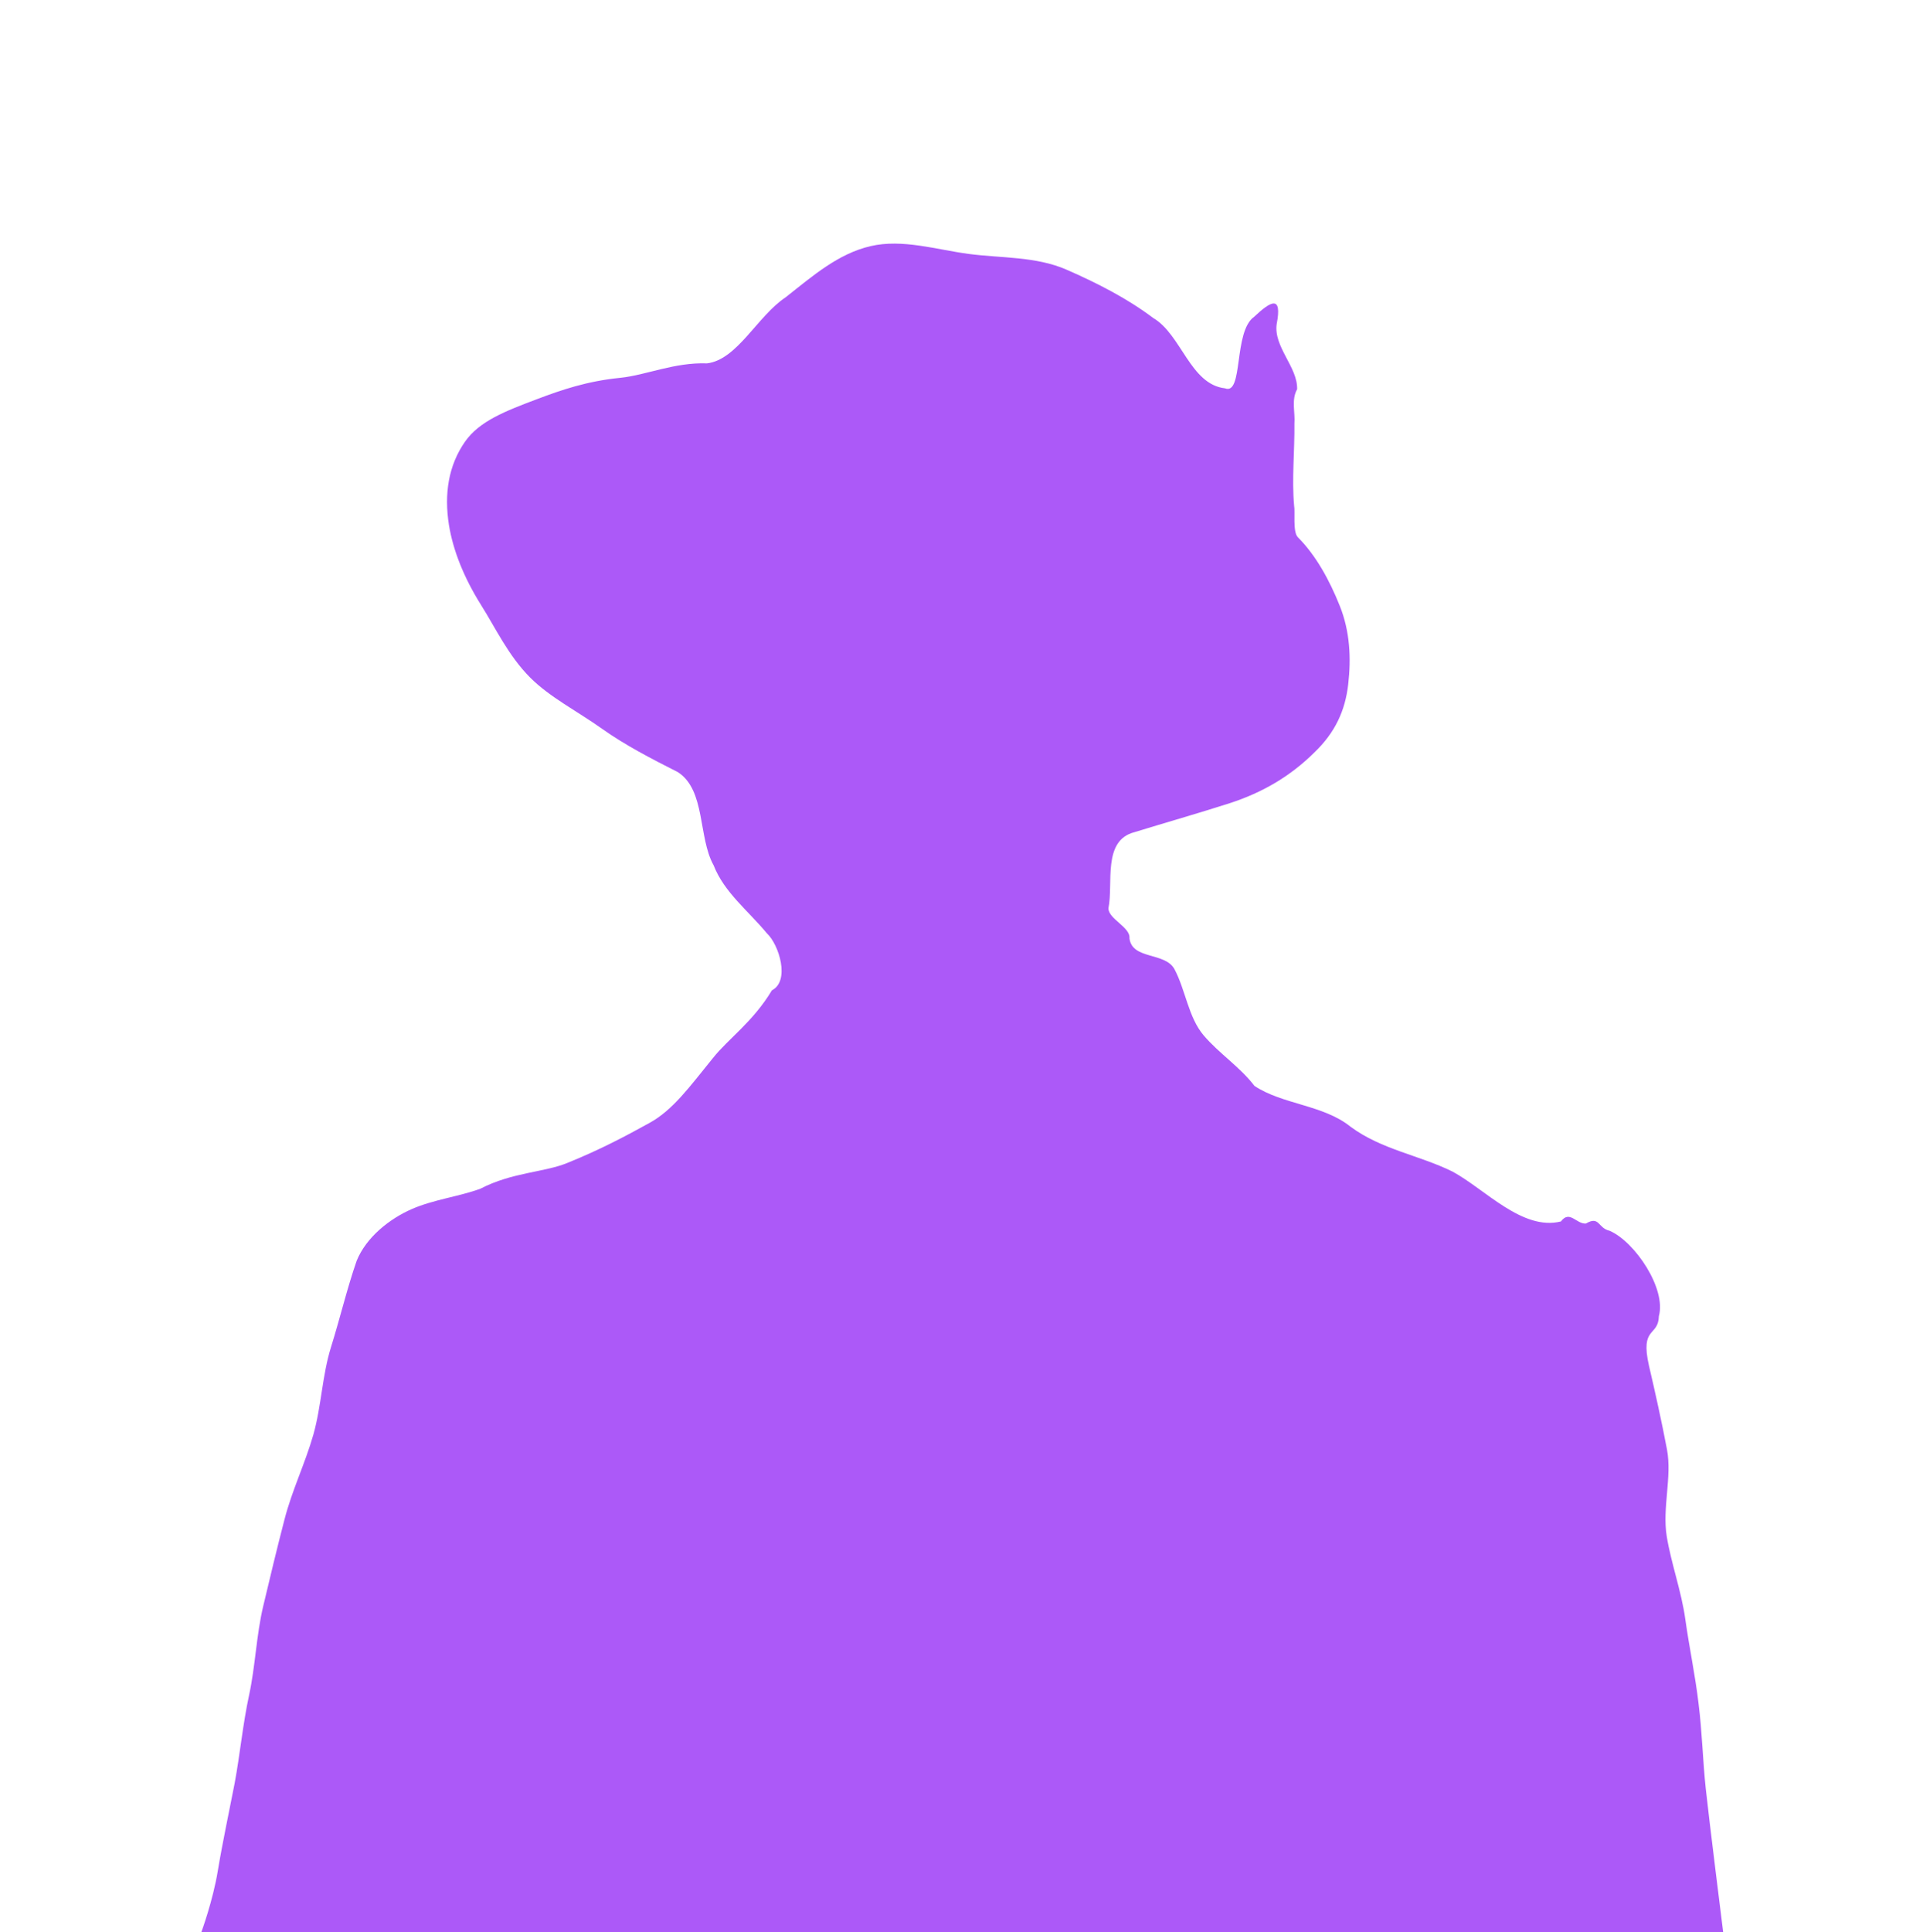 <?xml version="1.0" encoding="utf-8"?>
<!-- Generator: Adobe Illustrator 27.1.1, SVG Export Plug-In . SVG Version: 6.00 Build 0)  -->
<svg version="1.1" id="design" xmlns="http://www.w3.org/2000/svg" xmlns:xlink="http://www.w3.org/1999/xlink" x="0px" y="0px"
	 viewBox="0 0 640 642.9" style="enable-background:new 0 0 640 642.9;" xml:space="preserve">
<style type="text/css">
	.st0{fill:#AC59F8;}
</style>
<path class="st0" d="M548.8,454.4c-3-13.2,3.1-9.5,3.3-16.5c2.5-9.1-7.9-24.7-16.4-28.4c-4-0.9-3.3-5.1-7.9-2.4
	c-3.2,0.2-5.4-4.6-8.3-0.7c-12.8,3.2-25.2-10.7-36.1-16.6c-11.2-5.5-23.6-7.3-33.9-14.9c-9-7.3-22.7-7.4-32-13.6
	c-4.8-6.3-11.8-10.8-16.9-16.8s-6-15-9.7-22c-3.1-5.8-14.1-3.1-15-10.3c0.4-3.7-7-6.4-7-10c1.7-8.2-2.1-22.5,8.6-25.3
	c10.4-3.2,21.3-6.3,31.9-9.7c10.7-3.5,19.9-8.8,28-16.8c7-6.7,10.3-14,11.3-22.7c1-8.7,0.6-17.6-2.8-26.1c-3.4-8.5-7.9-16.8-14-22.9
	c-1.7-1.8-0.8-8.6-1.2-10.4c-0.8-8.9,0.2-18.4,0.1-27.4c0.3-3.7-1.1-7.8,0.9-11.4c0.2-7.4-7.9-14.1-6.8-21.7c1.9-9.8-2-7.6-7.5-2.4
	c-7,4.9-3.5,26.2-9.7,23.8c-11.6-1.3-14.5-17.9-23.9-23.4c-8.6-6.5-18.8-11.7-28.9-16.1c-10.1-4.4-21.7-3.8-32.4-5.2
	s-22.1-5.1-32.8-2.6s-19.1,9.8-28.2,17c-9.4,6.2-16.1,20.8-26.2,22c-10.8-0.4-20.2,3.9-28.8,4.8c-11.2,1.1-19.8,4.1-27.5,7
	c-10.9,4.1-19.4,7.4-24.2,14.2c-5.6,8-7,17.5-5.4,27.7c1.4,8.6,5,17.6,10.7,26.7c4.8,7.6,9.1,16.9,16.4,24.2
	c6.5,6.5,15.6,11.1,23.9,17c7.6,5.4,16.3,9.9,25.2,14.4c9.3,6,6.7,21.7,11.9,31c3.5,9,11.5,15.1,17.7,22.6c4.1,3.8,7.8,15.9,1.7,19
	c-6.3,10.5-14.5,16.1-19.6,22.5c-7.8,9.6-13.3,17.3-21.1,21.6s-16.2,8.8-27.3,13.3c-7.7,3.2-18.4,3.1-29,8.6
	c-7,2.6-15.6,3.6-22.9,6.8s-15.1,9.3-18.3,17.2c-3.2,9.2-5.5,19-8.5,28.6s-3.2,19.6-5.9,29.2c-2.7,9.5-7.1,18.5-9.6,28.2
	c-2.5,9.6-4.8,19.2-7.1,28.9S85,554.3,82.9,564c-2.1,9.7-3,19.6-4.8,29.3c-1.9,9.8-4,19.5-5.6,29.1c-1.6,9.9-5.5,20.5-5.5,20.5
	h506.5c0,0-4.8-38.3-5.8-47.8c-1-9.3-1.2-18.8-2.4-28.3c-1.1-9.4-3.1-18.7-4.4-28c-1.3-9.4-4.7-18.5-6.2-27.7
	c-1.5-9.4,1.8-19.7,0.1-28.8C553,472.8,550.9,463.4,548.8,454.4L548.8,454.4z"/>
</svg>

